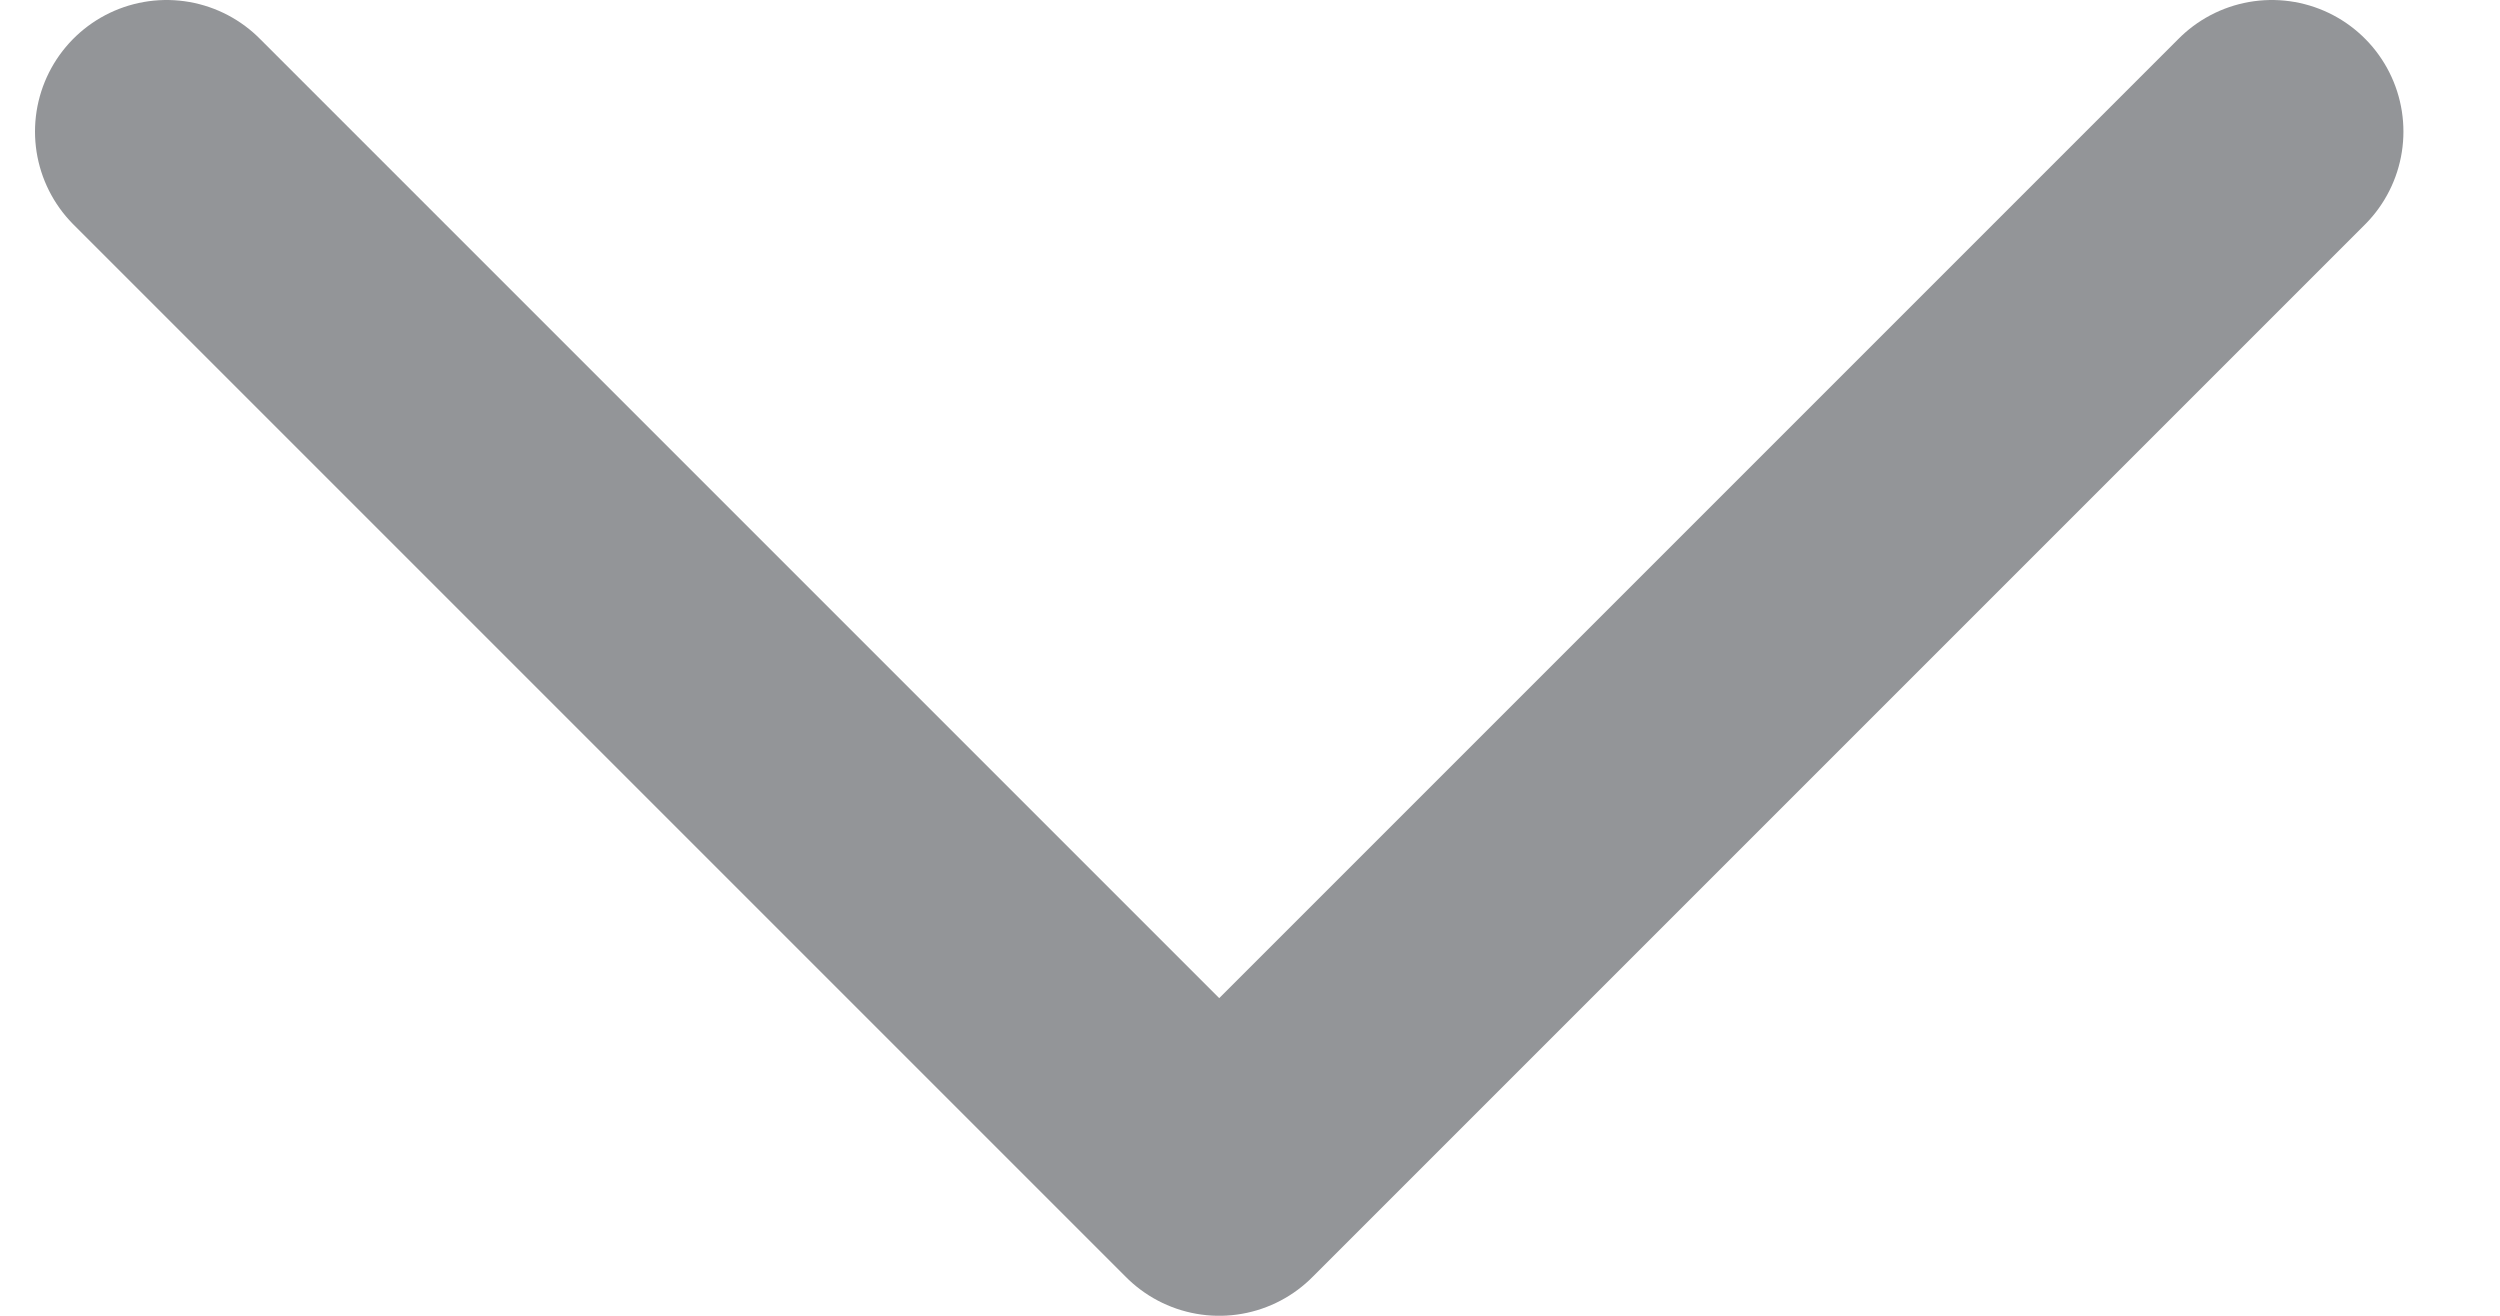 <svg width="19" height="10" viewBox="0 0 19 10" fill="none" xmlns="http://www.w3.org/2000/svg">
<path d="M1.266 1L9.266 9L17.266 1" stroke="#939598" stroke-width="2" stroke-linecap="round" stroke-linejoin="round"/>
</svg>
